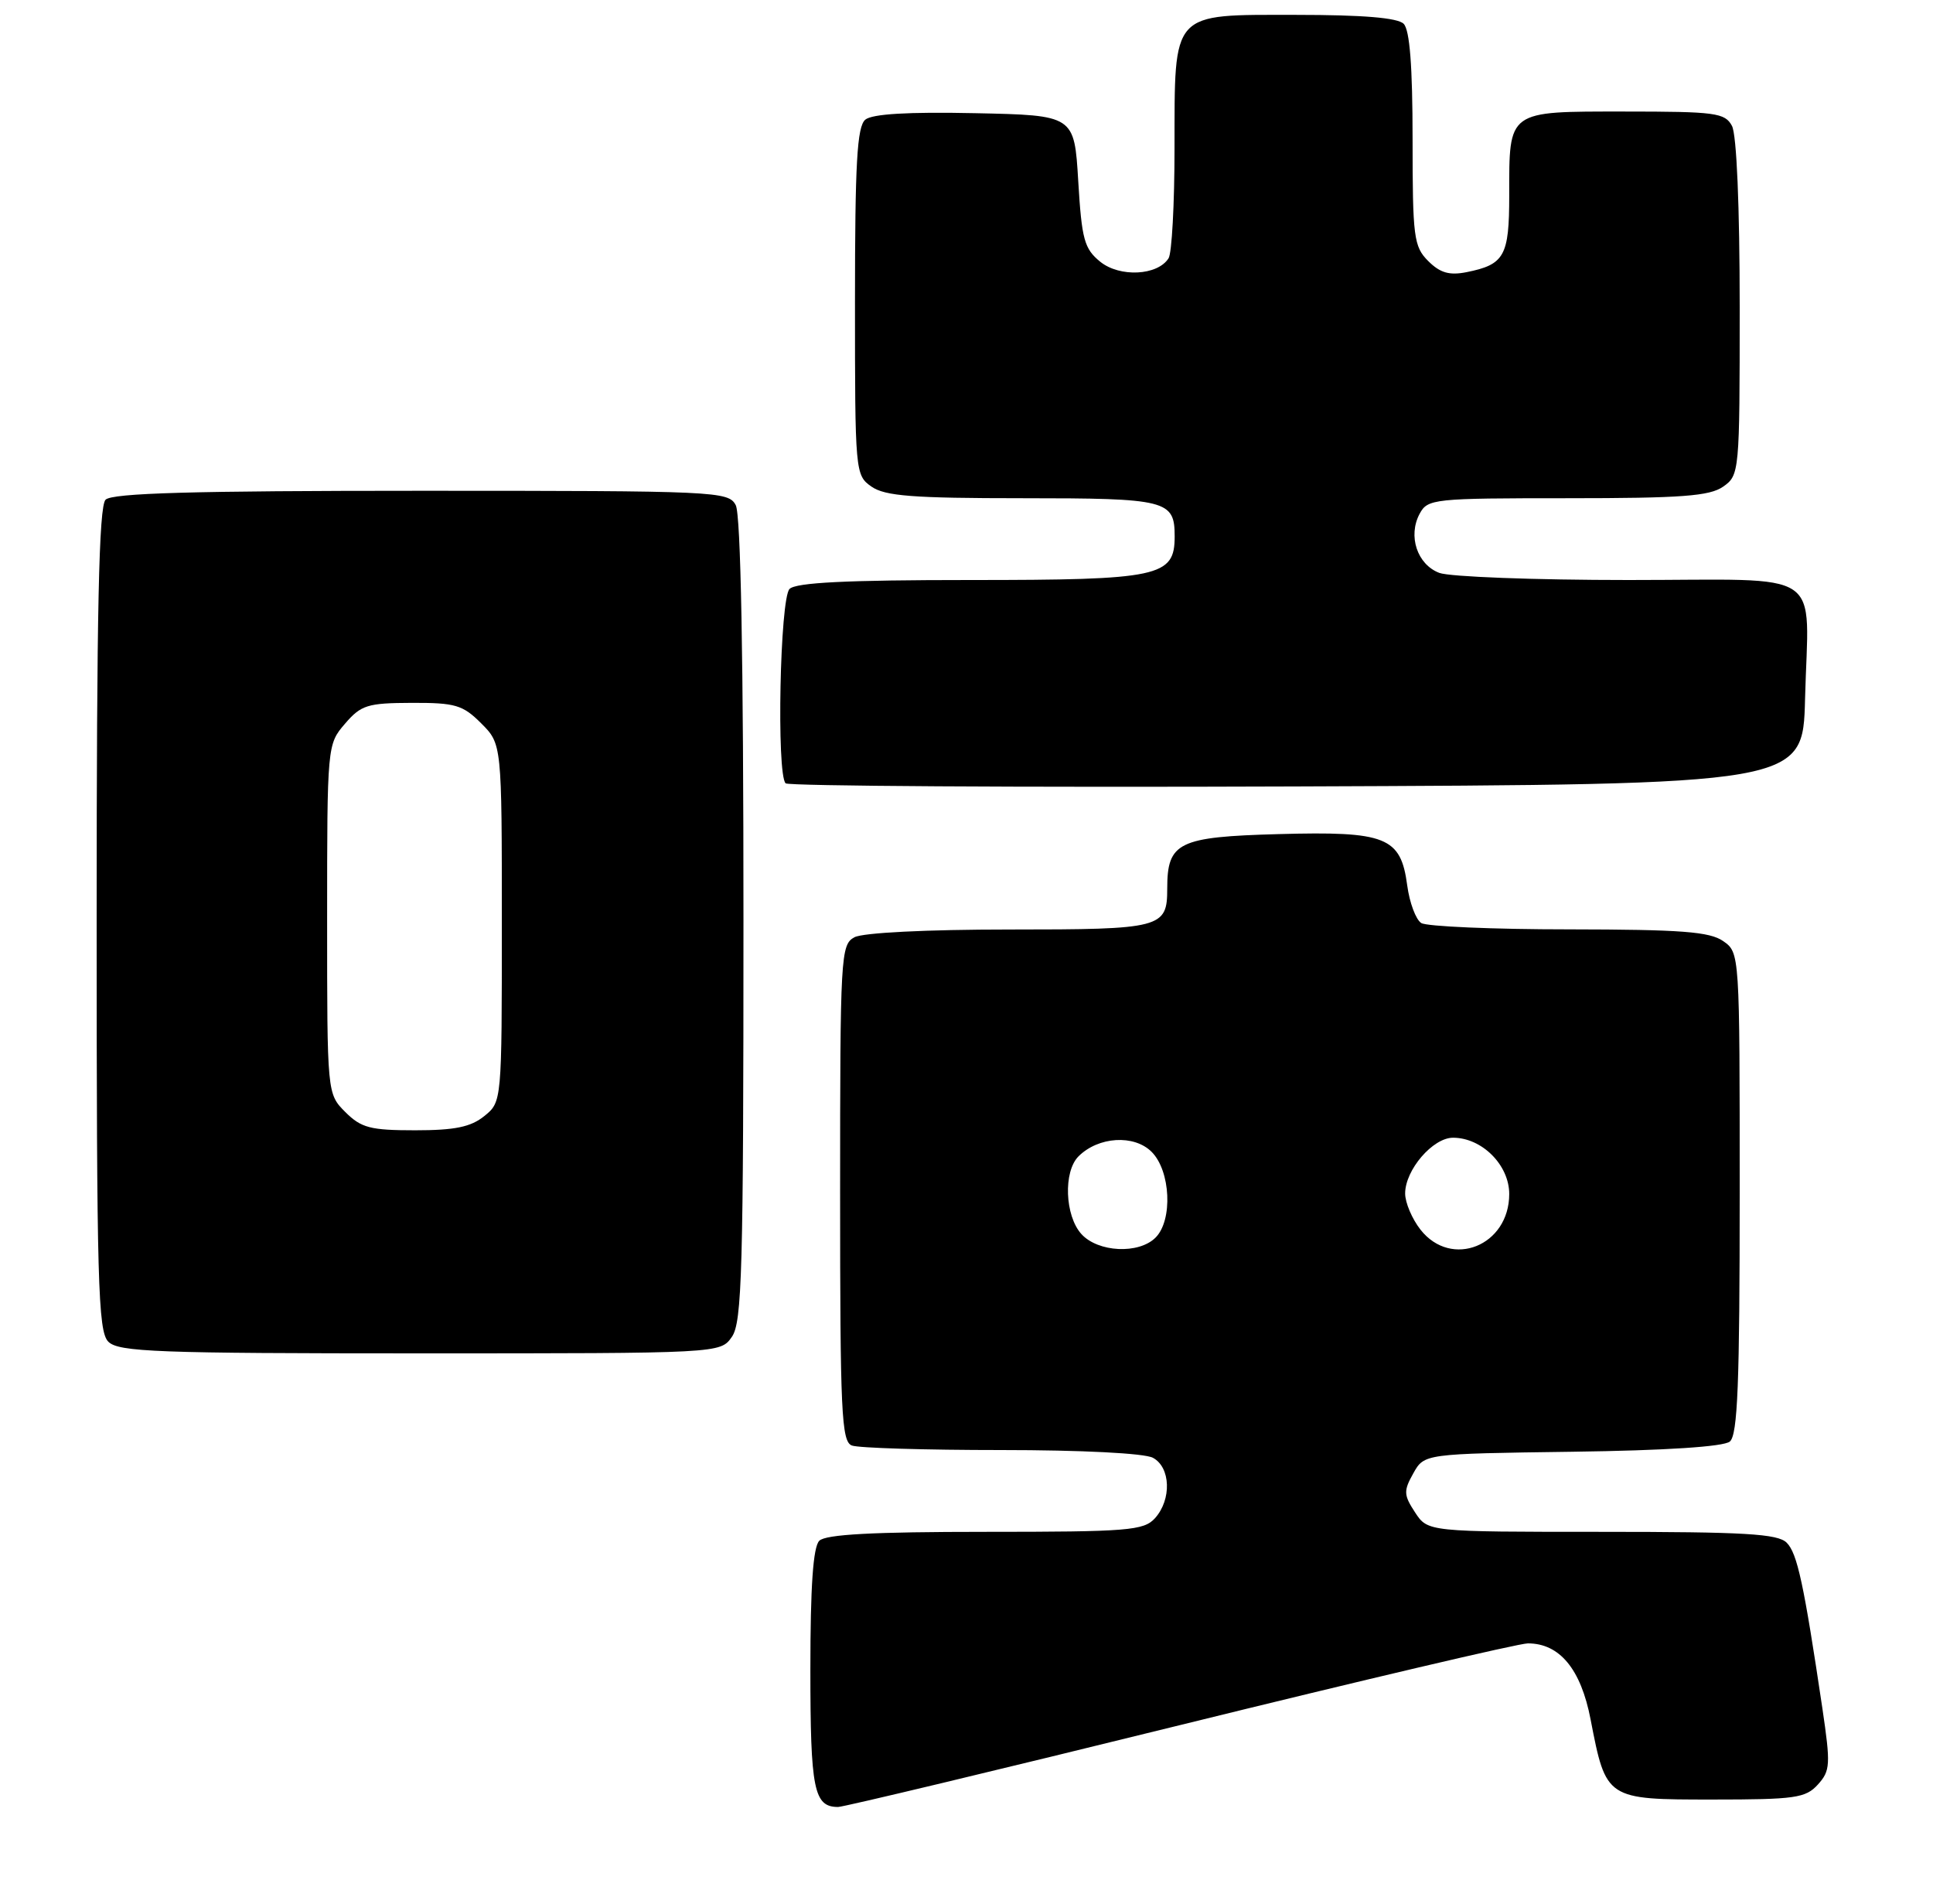 <?xml version="1.0" encoding="UTF-8" standalone="no"?>
<!DOCTYPE svg PUBLIC "-//W3C//DTD SVG 1.1//EN" "http://www.w3.org/Graphics/SVG/1.1/DTD/svg11.dtd" >
<svg xmlns="http://www.w3.org/2000/svg" xmlns:xlink="http://www.w3.org/1999/xlink" version="1.1" viewBox="0 0 260 256">
 <g >
 <path fill="currentColor"
d=" M 158.68 232.00 C 183.22 225.95 204.29 221.00 205.51 221.00 C 209.78 221.00 212.64 224.46 213.94 231.21 C 216.03 242.00 216.03 242.00 230.37 242.00 C 241.45 242.00 242.87 241.80 244.52 239.98 C 246.19 238.13 246.24 237.31 245.12 229.73 C 242.63 213.00 241.75 208.89 240.32 207.46 C 239.12 206.26 234.65 206.00 215.45 206.00 C 192.05 206.00 192.05 206.00 190.33 203.38 C 188.80 201.04 188.77 200.50 190.10 198.13 C 191.57 195.50 191.57 195.50 211.46 195.23 C 224.07 195.06 231.83 194.55 232.67 193.86 C 233.73 192.98 234.00 186.06 234.00 160.43 C 234.00 128.17 234.00 128.11 231.78 126.56 C 229.96 125.29 226.16 125.00 211.03 124.98 C 200.84 124.98 191.90 124.59 191.17 124.13 C 190.44 123.67 189.59 121.39 189.28 119.07 C 188.41 112.54 186.46 111.77 171.96 112.17 C 158.49 112.54 157.00 113.26 157.00 119.49 C 157.00 124.81 156.26 125.00 135.73 125.00 C 124.64 125.00 116.07 125.43 114.93 126.04 C 113.08 127.03 113.00 128.47 113.00 160.43 C 113.00 189.92 113.18 193.86 114.58 194.39 C 115.45 194.73 124.48 195.00 134.65 195.00 C 145.48 195.00 153.93 195.43 155.07 196.04 C 157.47 197.32 157.61 201.66 155.35 204.17 C 153.84 205.83 151.76 206.00 132.55 206.00 C 117.43 206.00 111.06 206.34 110.20 207.20 C 109.37 208.03 109.00 213.31 109.00 224.50 C 109.00 240.67 109.47 243.00 112.73 243.00 C 113.46 243.00 134.14 238.05 158.68 232.00 Z  M 98.44 179.78 C 99.81 177.83 100.00 170.83 100.00 123.71 C 100.00 88.51 99.64 69.20 98.96 67.93 C 97.97 66.07 96.44 66.00 56.66 66.00 C 25.90 66.00 15.09 66.31 14.20 67.20 C 13.30 68.10 13.00 82.01 13.00 123.63 C 13.00 172.50 13.18 179.04 14.57 180.43 C 15.95 181.81 21.15 182.00 56.51 182.00 C 96.89 182.00 96.89 182.00 98.44 179.78 Z  M 242.79 94.00 C 243.24 76.18 245.94 78.00 219.05 78.00 C 206.44 78.00 194.99 77.57 193.59 77.04 C 190.62 75.91 189.35 72.08 190.95 69.09 C 192.03 67.08 192.82 67.00 210.81 67.00 C 226.16 67.00 229.96 66.72 231.78 65.44 C 233.96 63.91 234.00 63.50 234.00 41.38 C 234.00 27.77 233.59 18.10 232.96 16.93 C 232.02 15.17 230.75 15.00 218.50 15.00 C 202.67 15.00 203.00 14.76 203.00 26.31 C 203.00 34.43 202.36 35.58 197.26 36.60 C 194.95 37.06 193.70 36.70 192.10 35.10 C 190.16 33.16 190.00 31.90 190.00 18.70 C 190.00 8.91 189.62 4.02 188.80 3.20 C 187.99 2.39 183.32 2.00 174.36 2.00 C 157.38 2.00 158.01 1.32 157.98 19.97 C 157.98 27.41 157.62 34.06 157.18 34.73 C 155.70 37.07 150.62 37.32 147.99 35.20 C 145.84 33.45 145.50 32.21 145.03 24.36 C 144.50 15.50 144.50 15.50 131.14 15.22 C 122.14 15.03 117.32 15.32 116.39 16.09 C 115.28 17.02 115.00 21.89 115.00 40.57 C 115.00 63.53 115.03 63.91 117.22 65.44 C 119.04 66.71 122.78 67.00 137.52 67.00 C 156.98 67.00 158.00 67.26 158.00 72.14 C 158.00 77.57 155.96 78.00 130.48 78.00 C 113.86 78.00 107.06 78.34 106.20 79.20 C 104.91 80.49 104.43 104.10 105.67 105.34 C 106.04 105.71 136.98 105.90 174.42 105.76 C 242.50 105.50 242.50 105.50 242.79 94.00 Z  M 145.45 165.95 C 143.23 163.49 143.01 157.57 145.06 155.51 C 147.73 152.84 152.54 152.54 154.90 154.90 C 157.46 157.46 157.77 164.09 155.43 166.43 C 153.17 168.69 147.69 168.42 145.45 165.95 Z  M 191.07 165.37 C 189.93 163.92 189.00 161.73 189.00 160.50 C 189.00 157.33 192.72 153.00 195.44 153.00 C 199.33 153.00 203.00 156.67 203.00 160.57 C 203.00 167.53 195.23 170.65 191.07 165.37 Z  M 46.45 149.55 C 44.00 147.09 44.00 147.09 44.00 123.60 C 44.00 100.26 44.02 100.09 46.40 97.33 C 48.56 94.81 49.43 94.54 55.37 94.52 C 61.24 94.50 62.25 94.80 64.72 97.27 C 67.50 100.05 67.50 100.05 67.50 124.11 C 67.50 148.18 67.50 148.18 65.14 150.09 C 63.32 151.56 61.18 152.00 55.84 152.00 C 49.81 152.00 48.59 151.68 46.45 149.55 Z "/>
</g>
</svg>